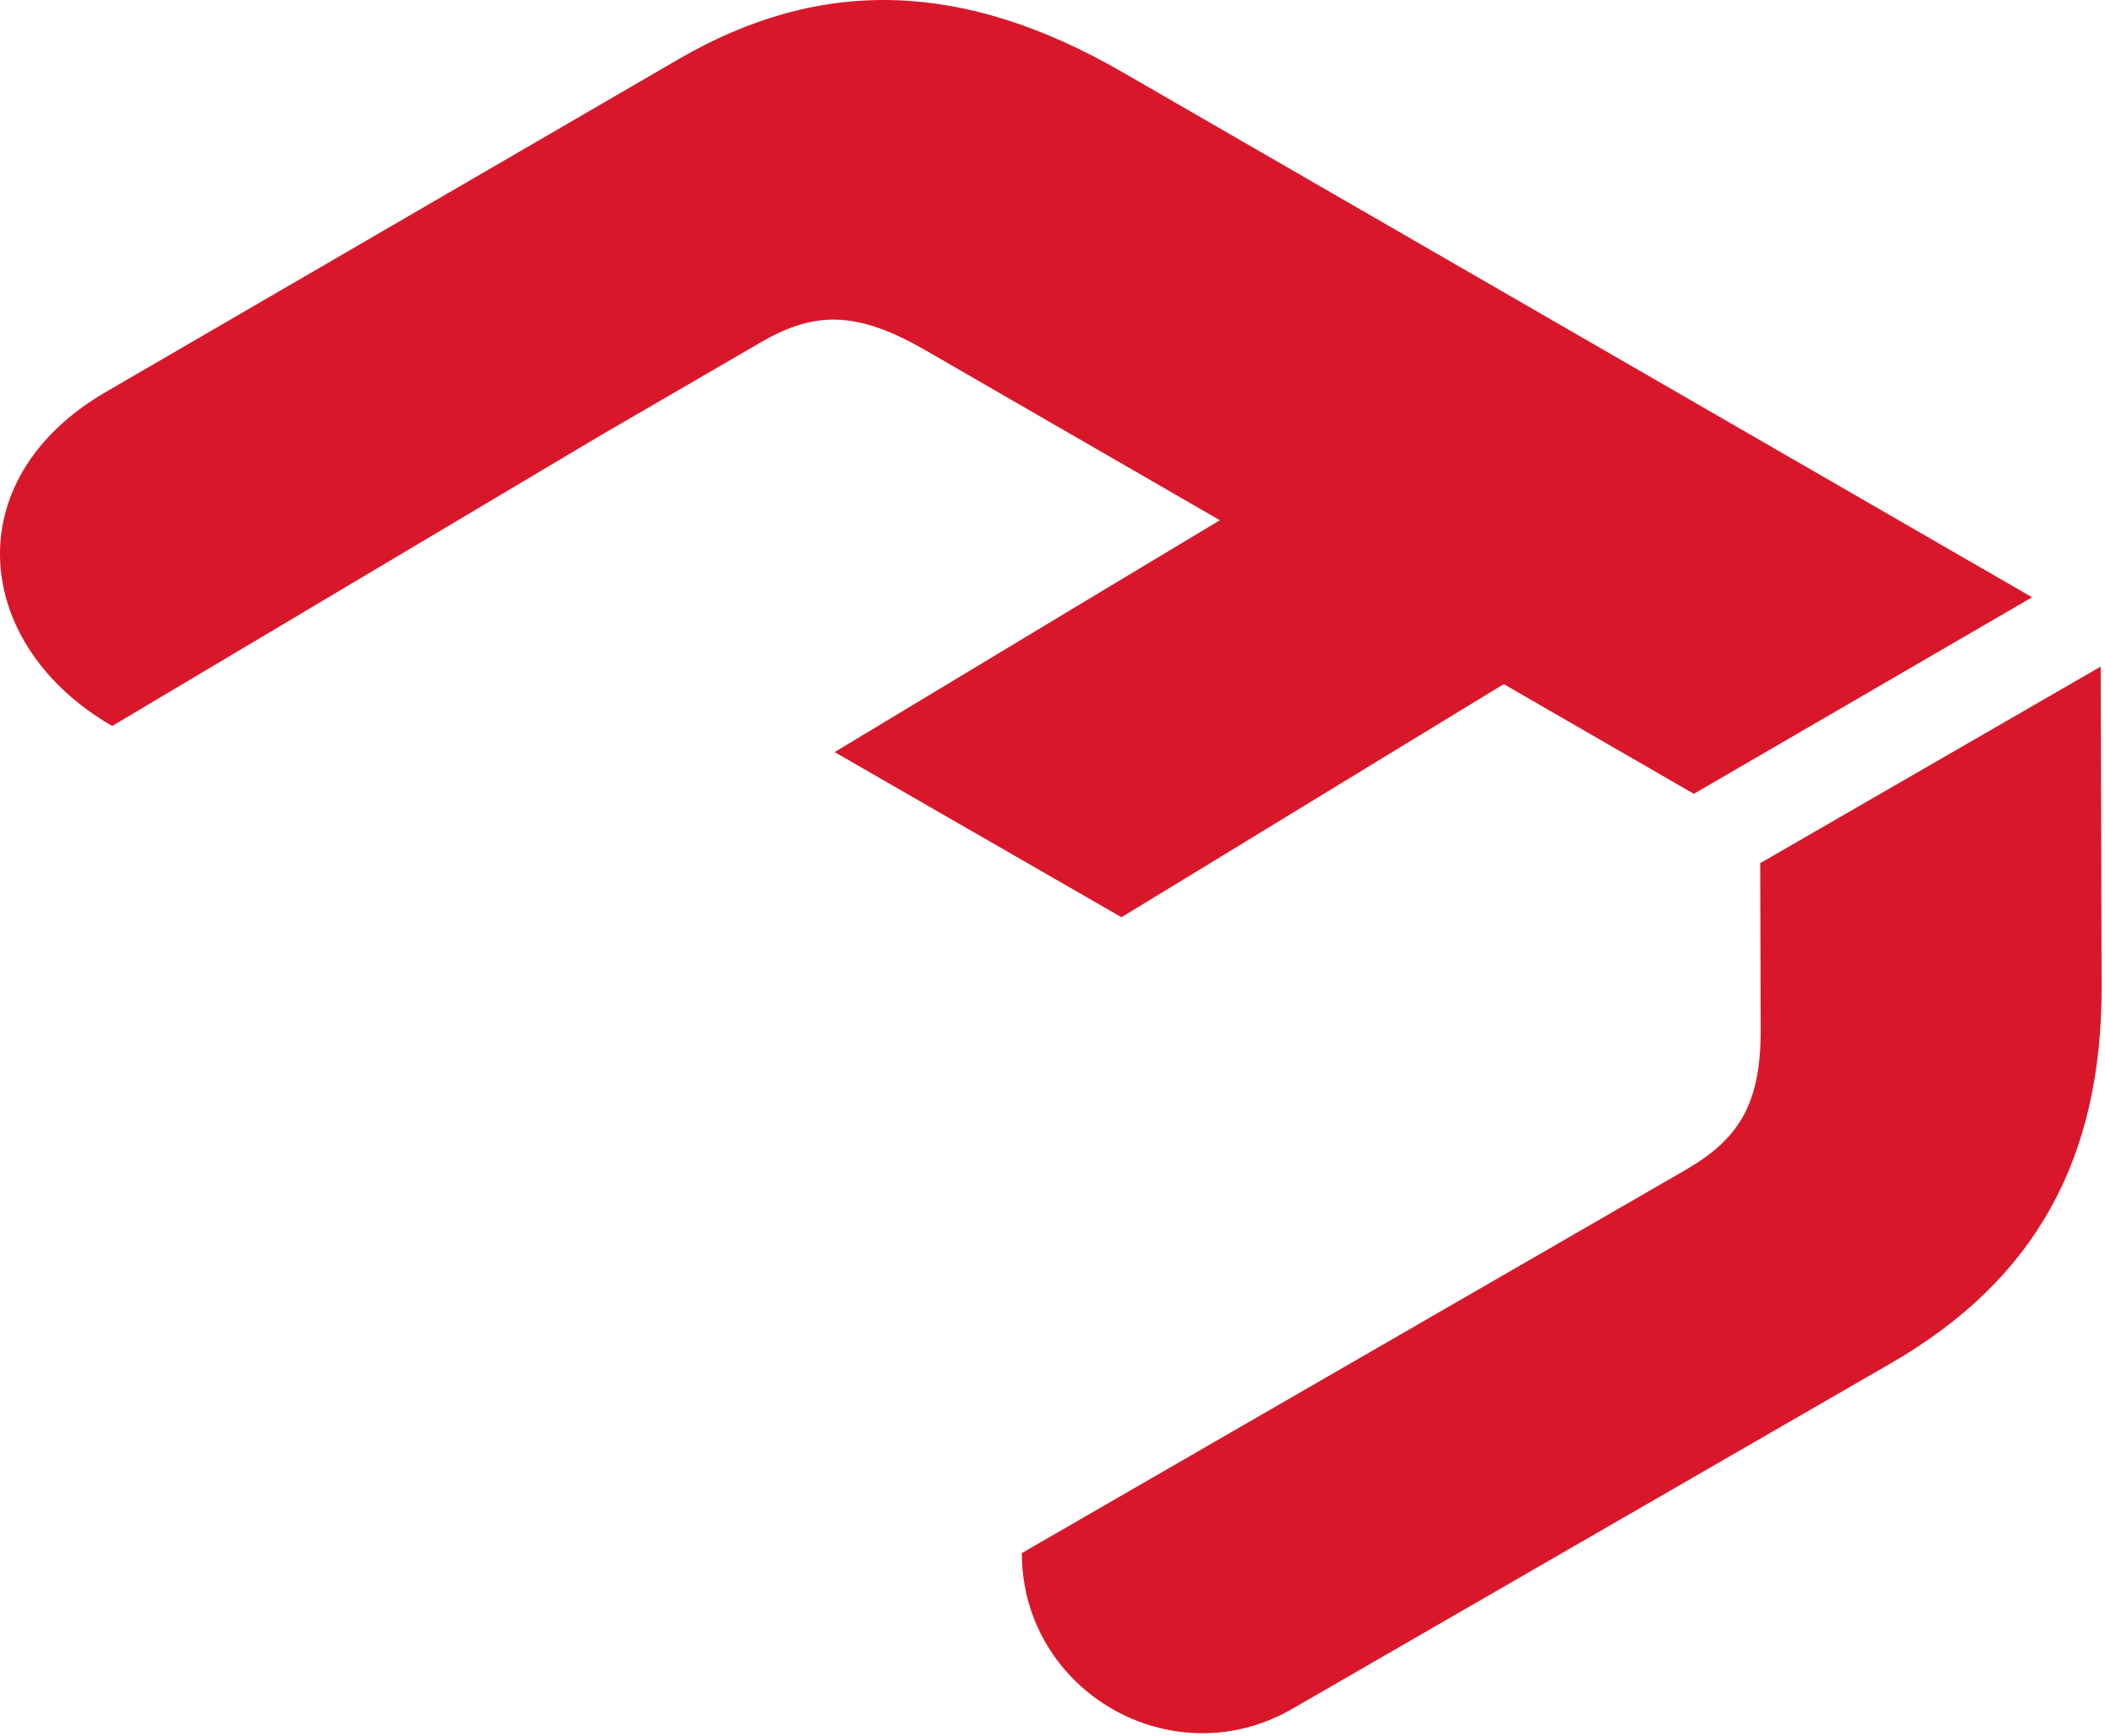 <?xml version="1.0" encoding="UTF-8"?>
<svg width="308px" height="254px" viewBox="0 0 308 254" version="1.1" xmlns="http://www.w3.org/2000/svg" xmlns:xlink="http://www.w3.org/1999/xlink">
    <title>Group 15</title>
    <g id="V3-Desktop" stroke="none" stroke-width="1" fill="none" fill-rule="evenodd">
        <g id="Group-15" fill="#D8182A">
            <path d="M164.088,134.223 C165.608,133.34 223.584,97.884 226.799,96.016 L204.345,60.688 C193.796,66.818 122.12,110.059 122.12,110.059 L164.088,134.223 Z" id="Fill-8"></path>
            <path d="M257.552,126.31 C257.552,126.31 257.621,150.411 257.621,150.605 C257.653,161.718 254.35,166.745 246.518,171.266 C243.282,173.135 149.506,227.276 149.506,227.276 C149.564,247.559 171.526,260.199 189.092,250.058 C223.927,229.945 270.179,203.242 276.692,199.482 C297.742,187.329 307.576,169.624 307.504,144.326 C307.467,131.09 307.371,97.546 307.371,97.546 L257.552,126.31 Z" id="Fill-12"></path>
            <path d="M16.412,106.238 C-3.981,94.464 -6.578,70.181 15.482,57.362 C37.494,44.57 78.378,20.811 99.291,8.657 C120.213,-3.501 141.03,-2.84 164.236,10.559 C176.384,17.572 297.334,87.402 297.334,87.402 L247.838,116.166 C247.838,116.166 140.725,54.323 135.368,51.231 C125.172,45.344 119.031,45.61 111.249,50.132 C103.477,54.649 88.488,63.359 87.699,63.818 L16.412,106.238" id="Fill-14"></path>
        </g>
    </g>
</svg>
